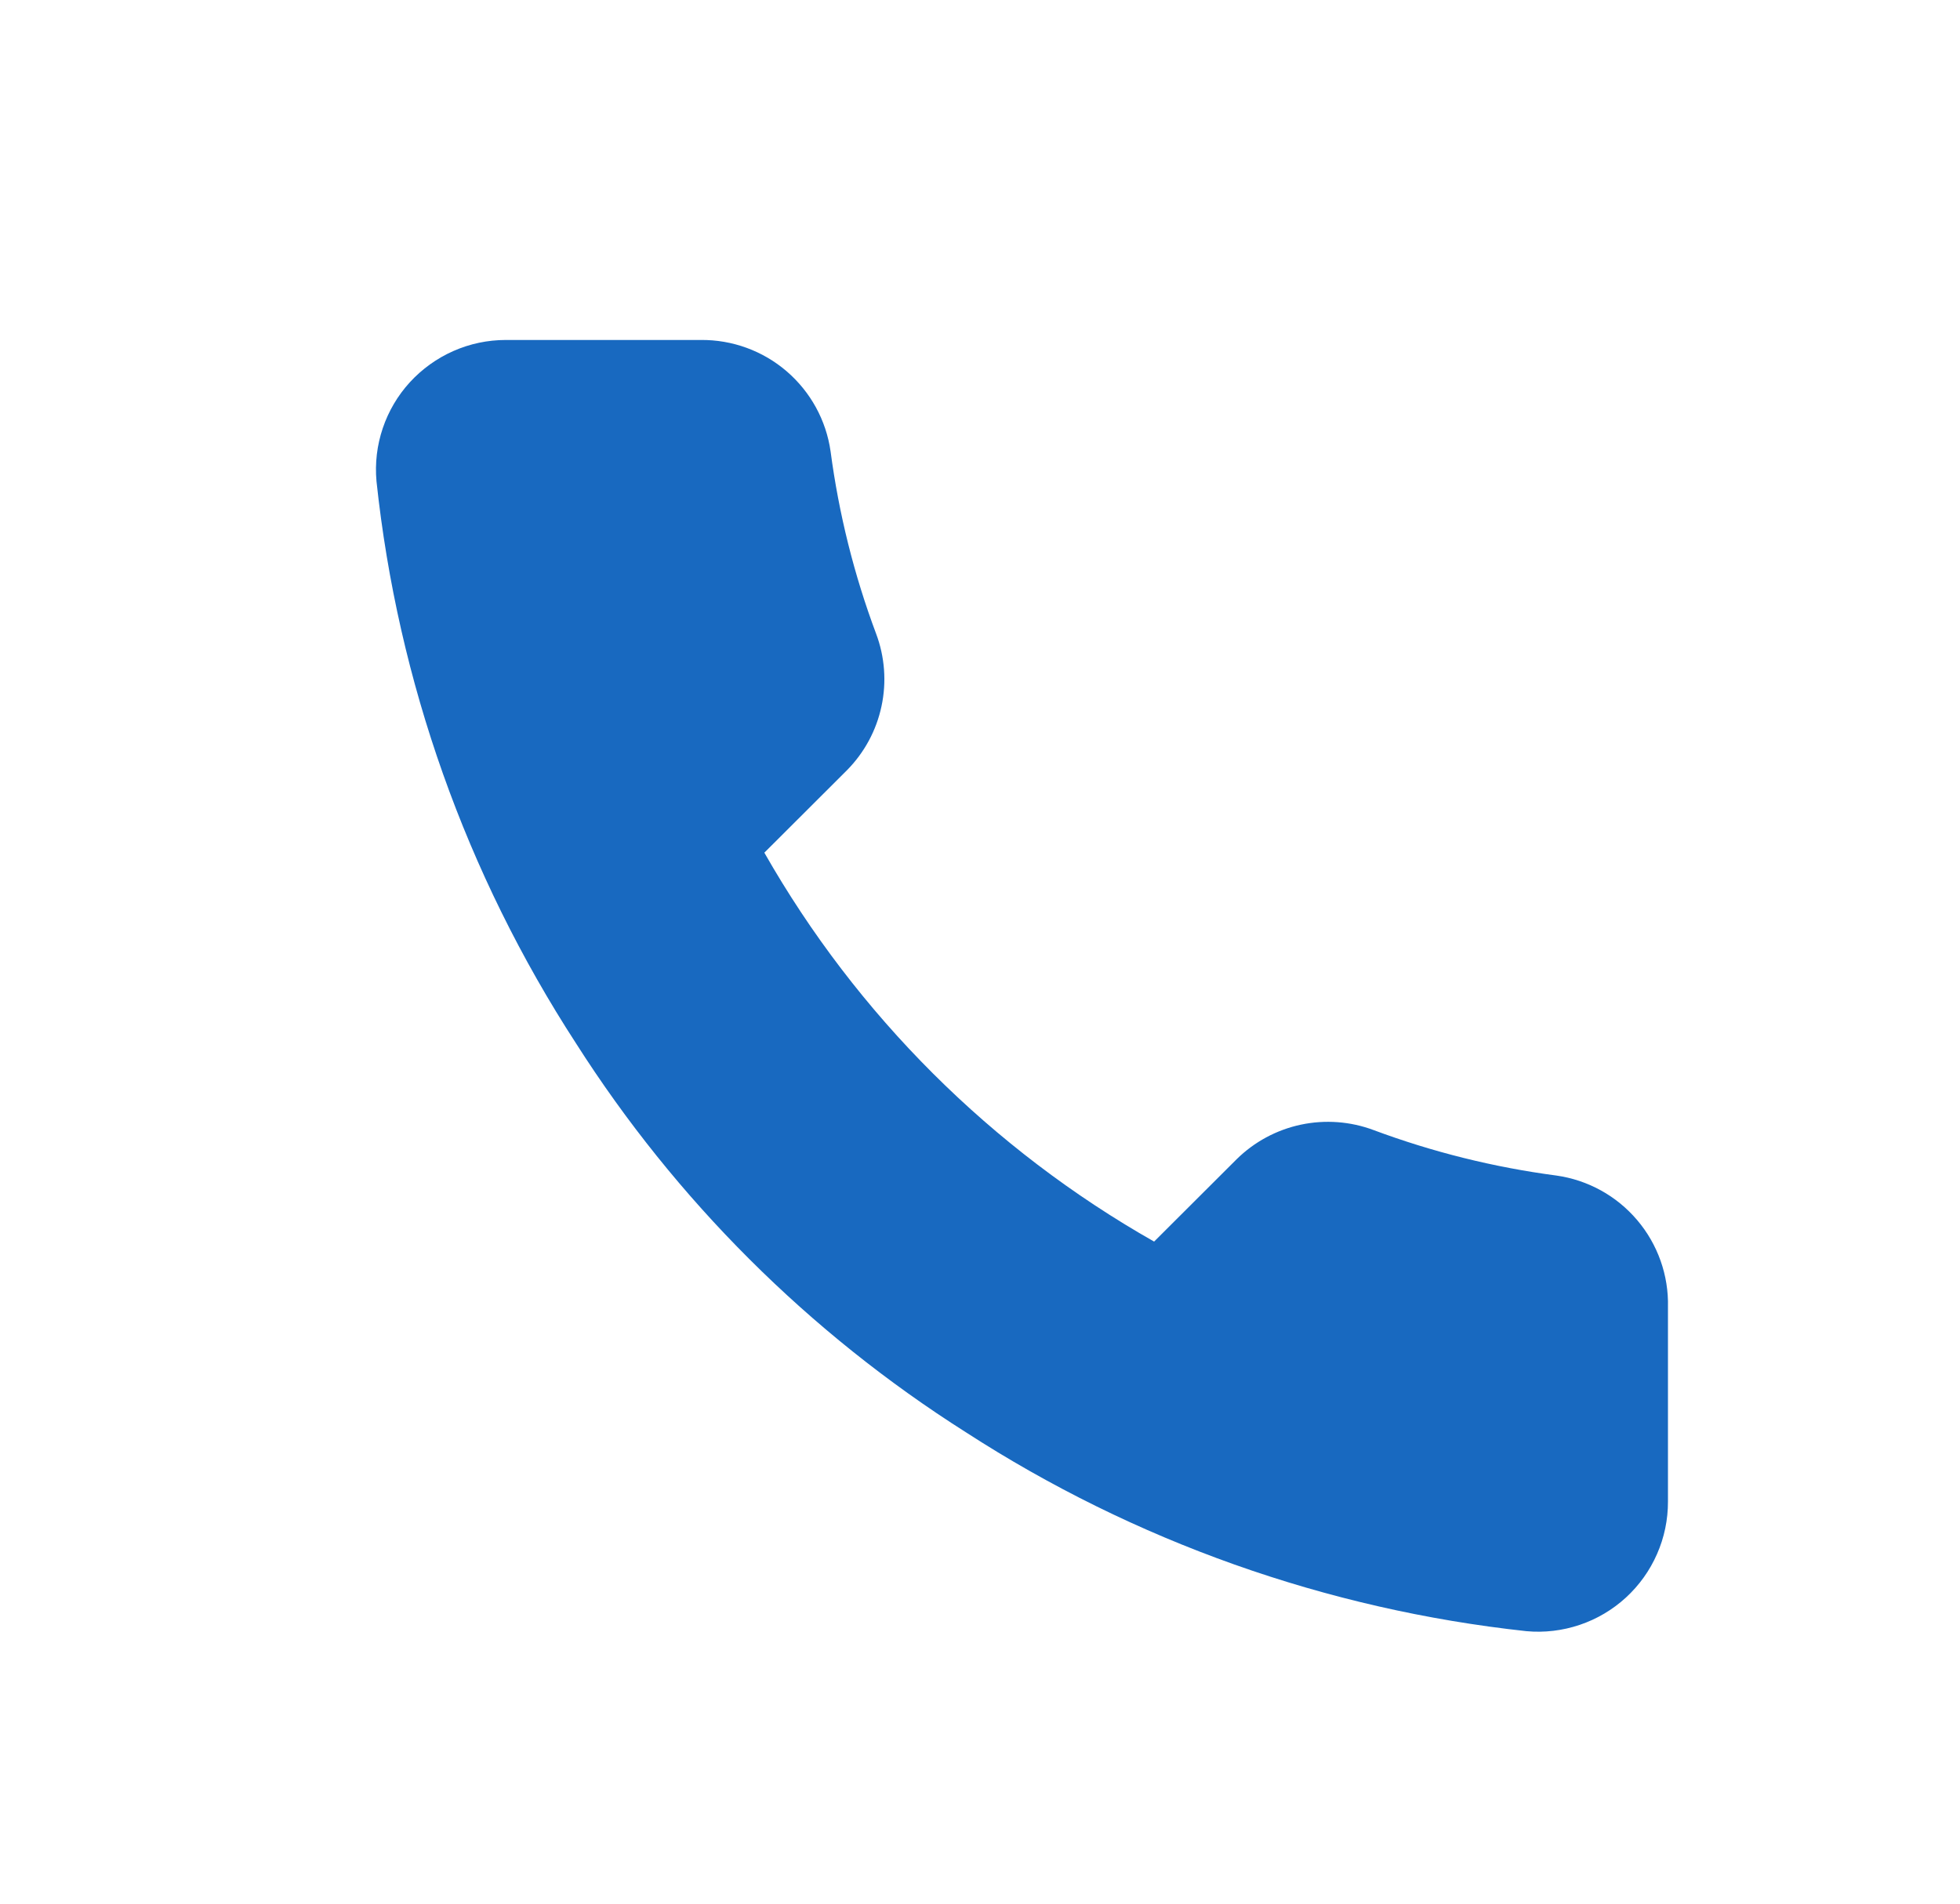 <svg width="35" height="34" viewBox="0 0 35 34" fill="none" xmlns="http://www.w3.org/2000/svg">
<path d="M29.785 23.345V26.818C29.786 27.14 29.72 27.46 29.59 27.755C29.461 28.05 29.271 28.316 29.033 28.534C28.795 28.752 28.514 28.918 28.208 29.021C27.902 29.124 27.578 29.163 27.256 29.133C23.686 28.746 20.257 27.529 17.245 25.579C14.442 23.802 12.066 21.43 10.285 18.633C8.324 15.613 7.104 12.174 6.723 8.595C6.694 8.275 6.732 7.953 6.835 7.648C6.938 7.343 7.103 7.063 7.32 6.826C7.538 6.589 7.802 6.399 8.097 6.269C8.391 6.139 8.71 6.072 9.032 6.072H12.512C13.075 6.066 13.621 6.265 14.047 6.631C14.474 6.998 14.753 7.506 14.832 8.063C14.979 9.174 15.251 10.266 15.644 11.316C15.8 11.73 15.834 12.181 15.741 12.614C15.649 13.047 15.434 13.444 15.122 13.759L13.649 15.229C15.3 18.128 17.705 20.527 20.609 22.175L22.082 20.705C22.397 20.394 22.796 20.179 23.229 20.087C23.663 19.995 24.114 20.028 24.53 20.184C25.582 20.576 26.676 20.848 27.789 20.995C28.353 21.074 28.867 21.357 29.235 21.791C29.603 22.224 29.799 22.777 29.785 23.345Z" fill="#1869C0"/>
</svg>
